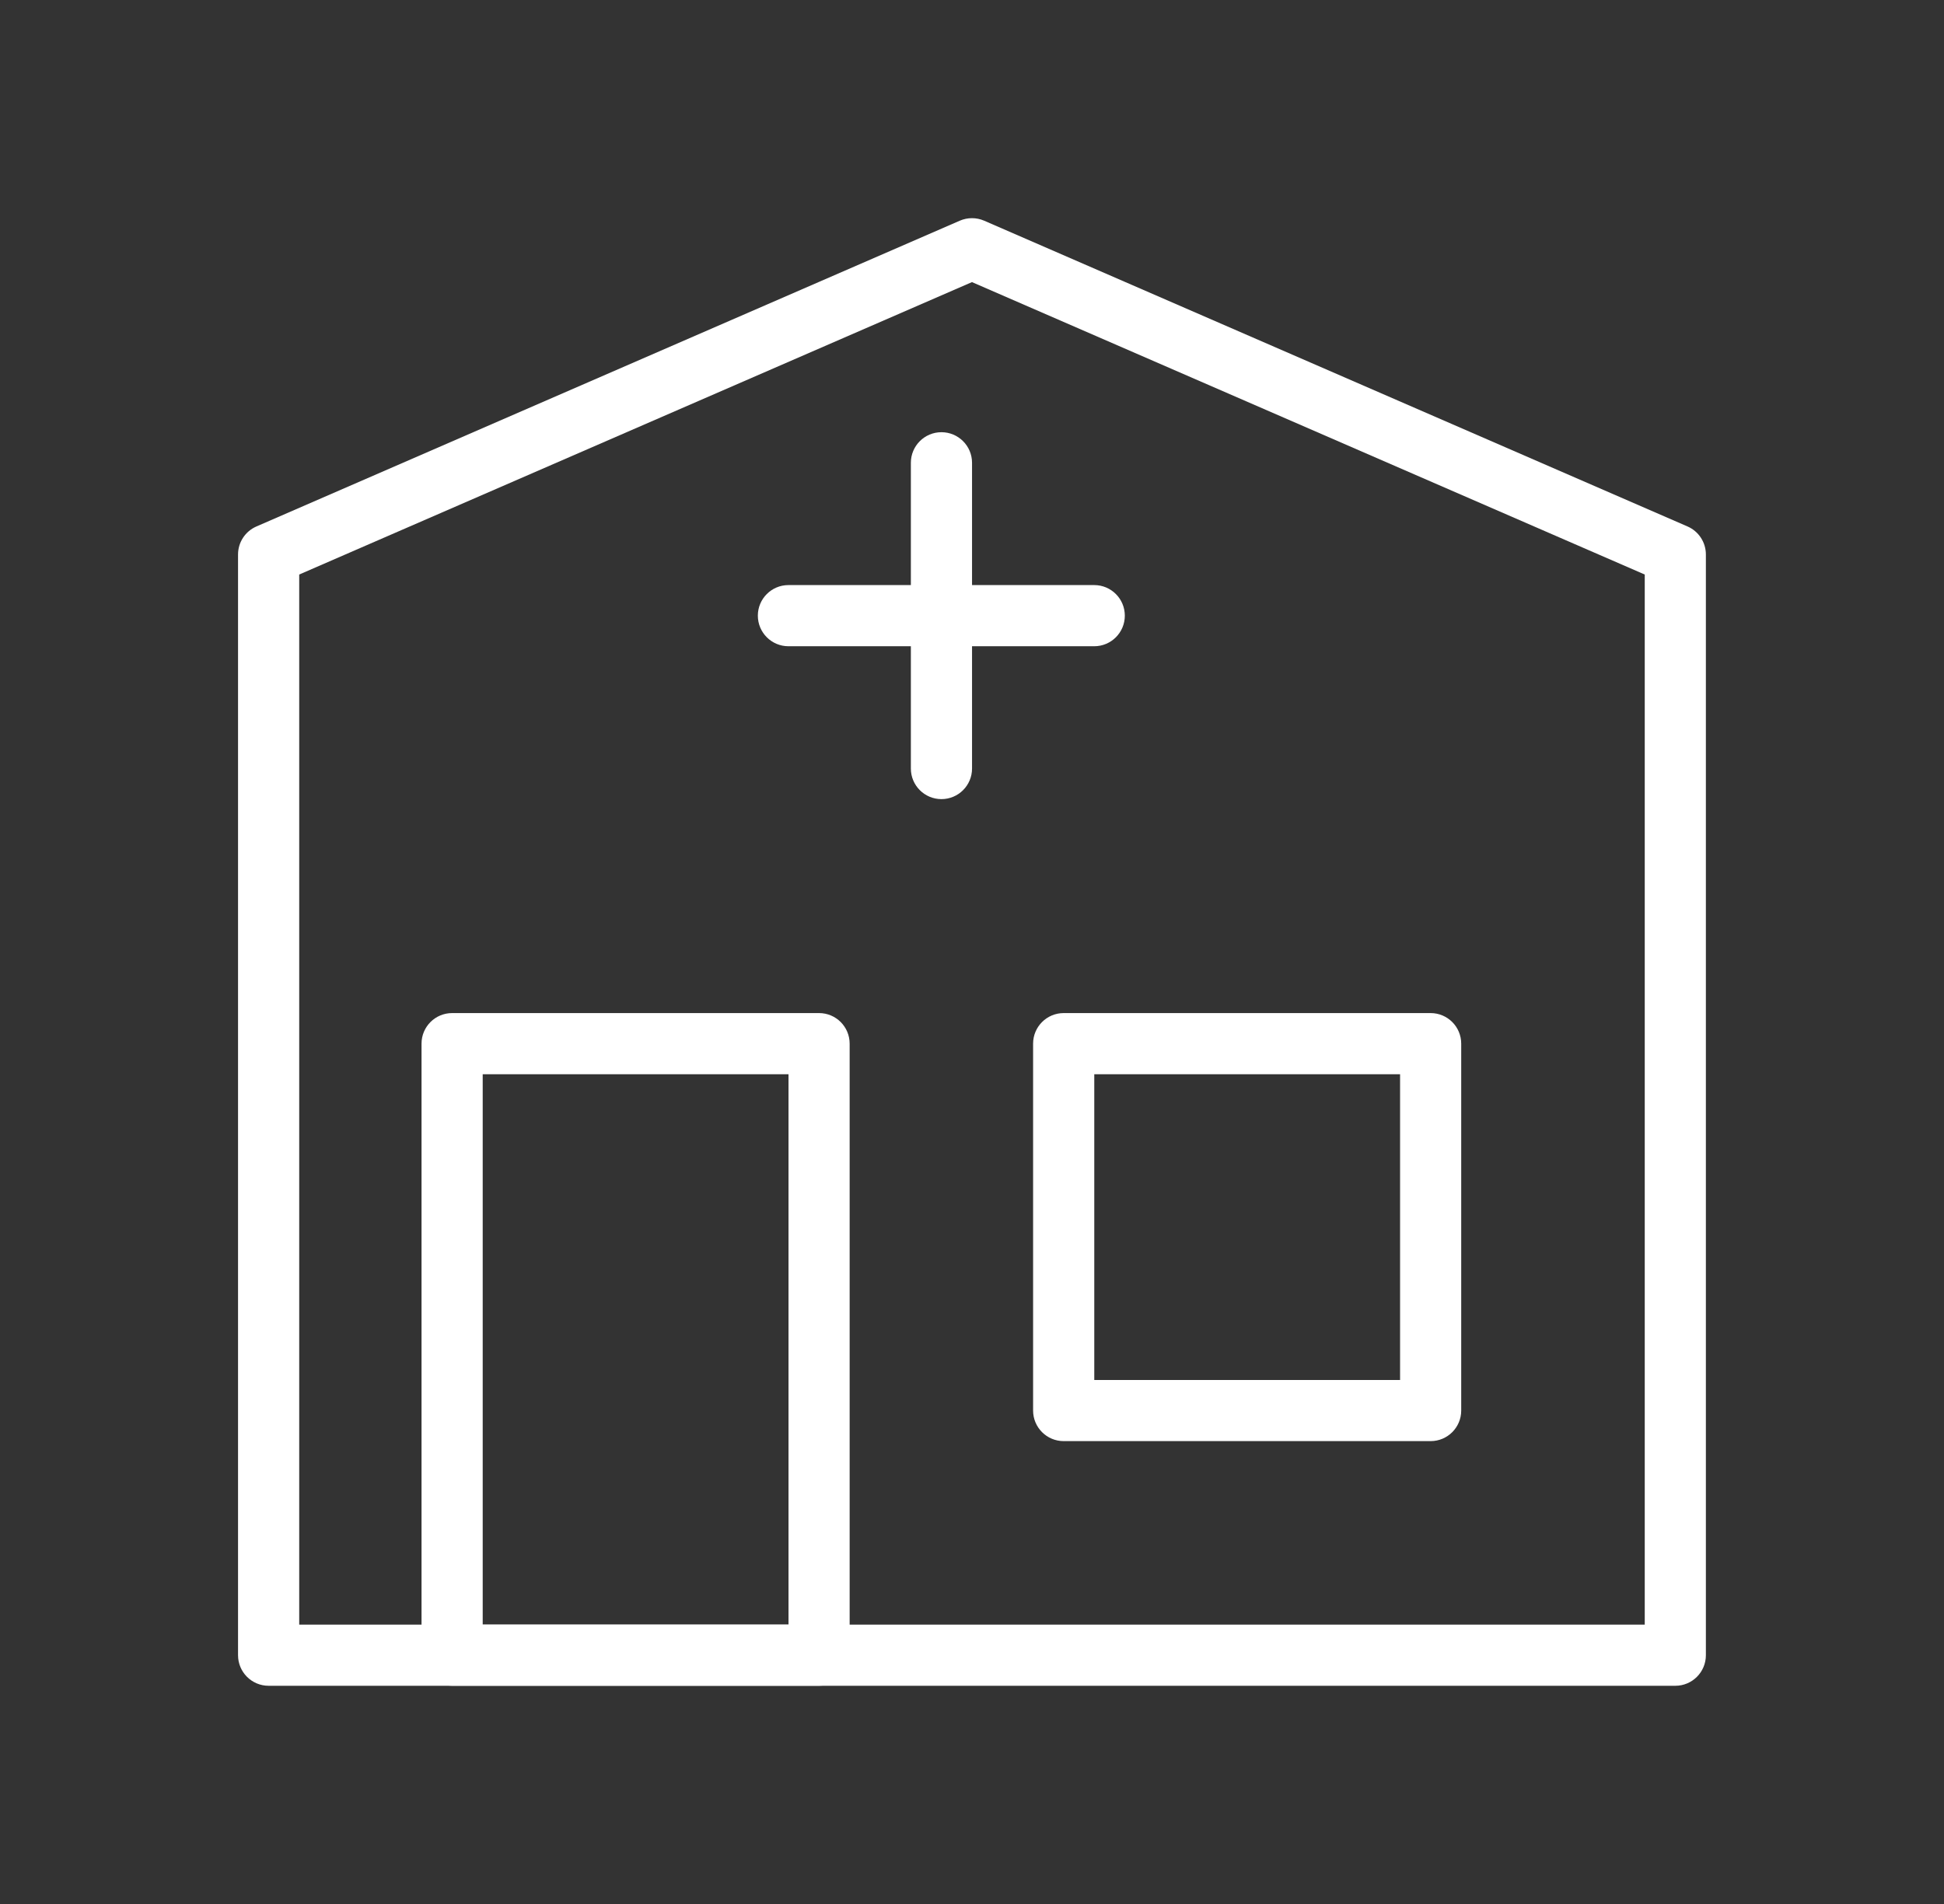 <svg width="49" height="48" viewBox="0 0 49 48" fill="none" xmlns="http://www.w3.org/2000/svg">
  <rect x="0" y="0" width="49" height="48" fill="#333333" stroke="none"/>
  <path d="M42.228 42.499H6.771C6.345 42.499 6 42.154 6 41.728V13.979C6 13.672 6.182 13.394 6.464 13.272L24.192 5.564C24.388 5.479 24.611 5.479 24.807 5.564L42.535 13.272C42.816 13.394 42.998 13.672 42.998 13.979V41.728C42.998 42.154 42.653 42.499 42.228 42.499ZM7.542 40.957H41.457V14.484L24.499 7.112L7.542 14.484V40.957Z" fill="white" />
  <path d="M20.645 42.498H11.396C10.97 42.498 10.625 42.153 10.625 41.727V26.311C10.625 25.885 10.97 25.54 11.396 25.54H20.645C21.071 25.54 21.416 25.885 21.416 26.311V41.727C21.416 42.153 21.071 42.498 20.645 42.498ZM12.167 40.956H19.875V27.082H12.167V40.956Z" fill="white" />
  <path d="M36.06 36.331H26.811C26.385 36.331 26.04 35.986 26.04 35.56V26.311C26.04 25.885 26.385 25.54 26.811 25.54H36.06C36.486 25.54 36.831 25.885 36.831 26.311V35.56C36.831 35.986 36.486 36.331 36.06 36.331ZM27.582 34.79H35.29V27.082H27.582V34.79Z" fill="white" />
  <path d="M23.73 20.146C23.304 20.146 22.959 19.801 22.959 19.375V11.667C22.959 11.241 23.304 10.896 23.73 10.896C24.155 10.896 24.501 11.241 24.501 11.667V19.375C24.501 19.801 24.155 20.146 23.73 20.146Z" fill="white" />
  <path d="M27.581 16.292H19.873C19.448 16.292 19.102 15.947 19.102 15.521C19.102 15.095 19.448 14.75 19.873 14.75H27.581C28.007 14.75 28.352 15.095 28.352 15.521C28.352 15.947 28.007 16.292 27.581 16.292Z" fill="white" />
</svg>